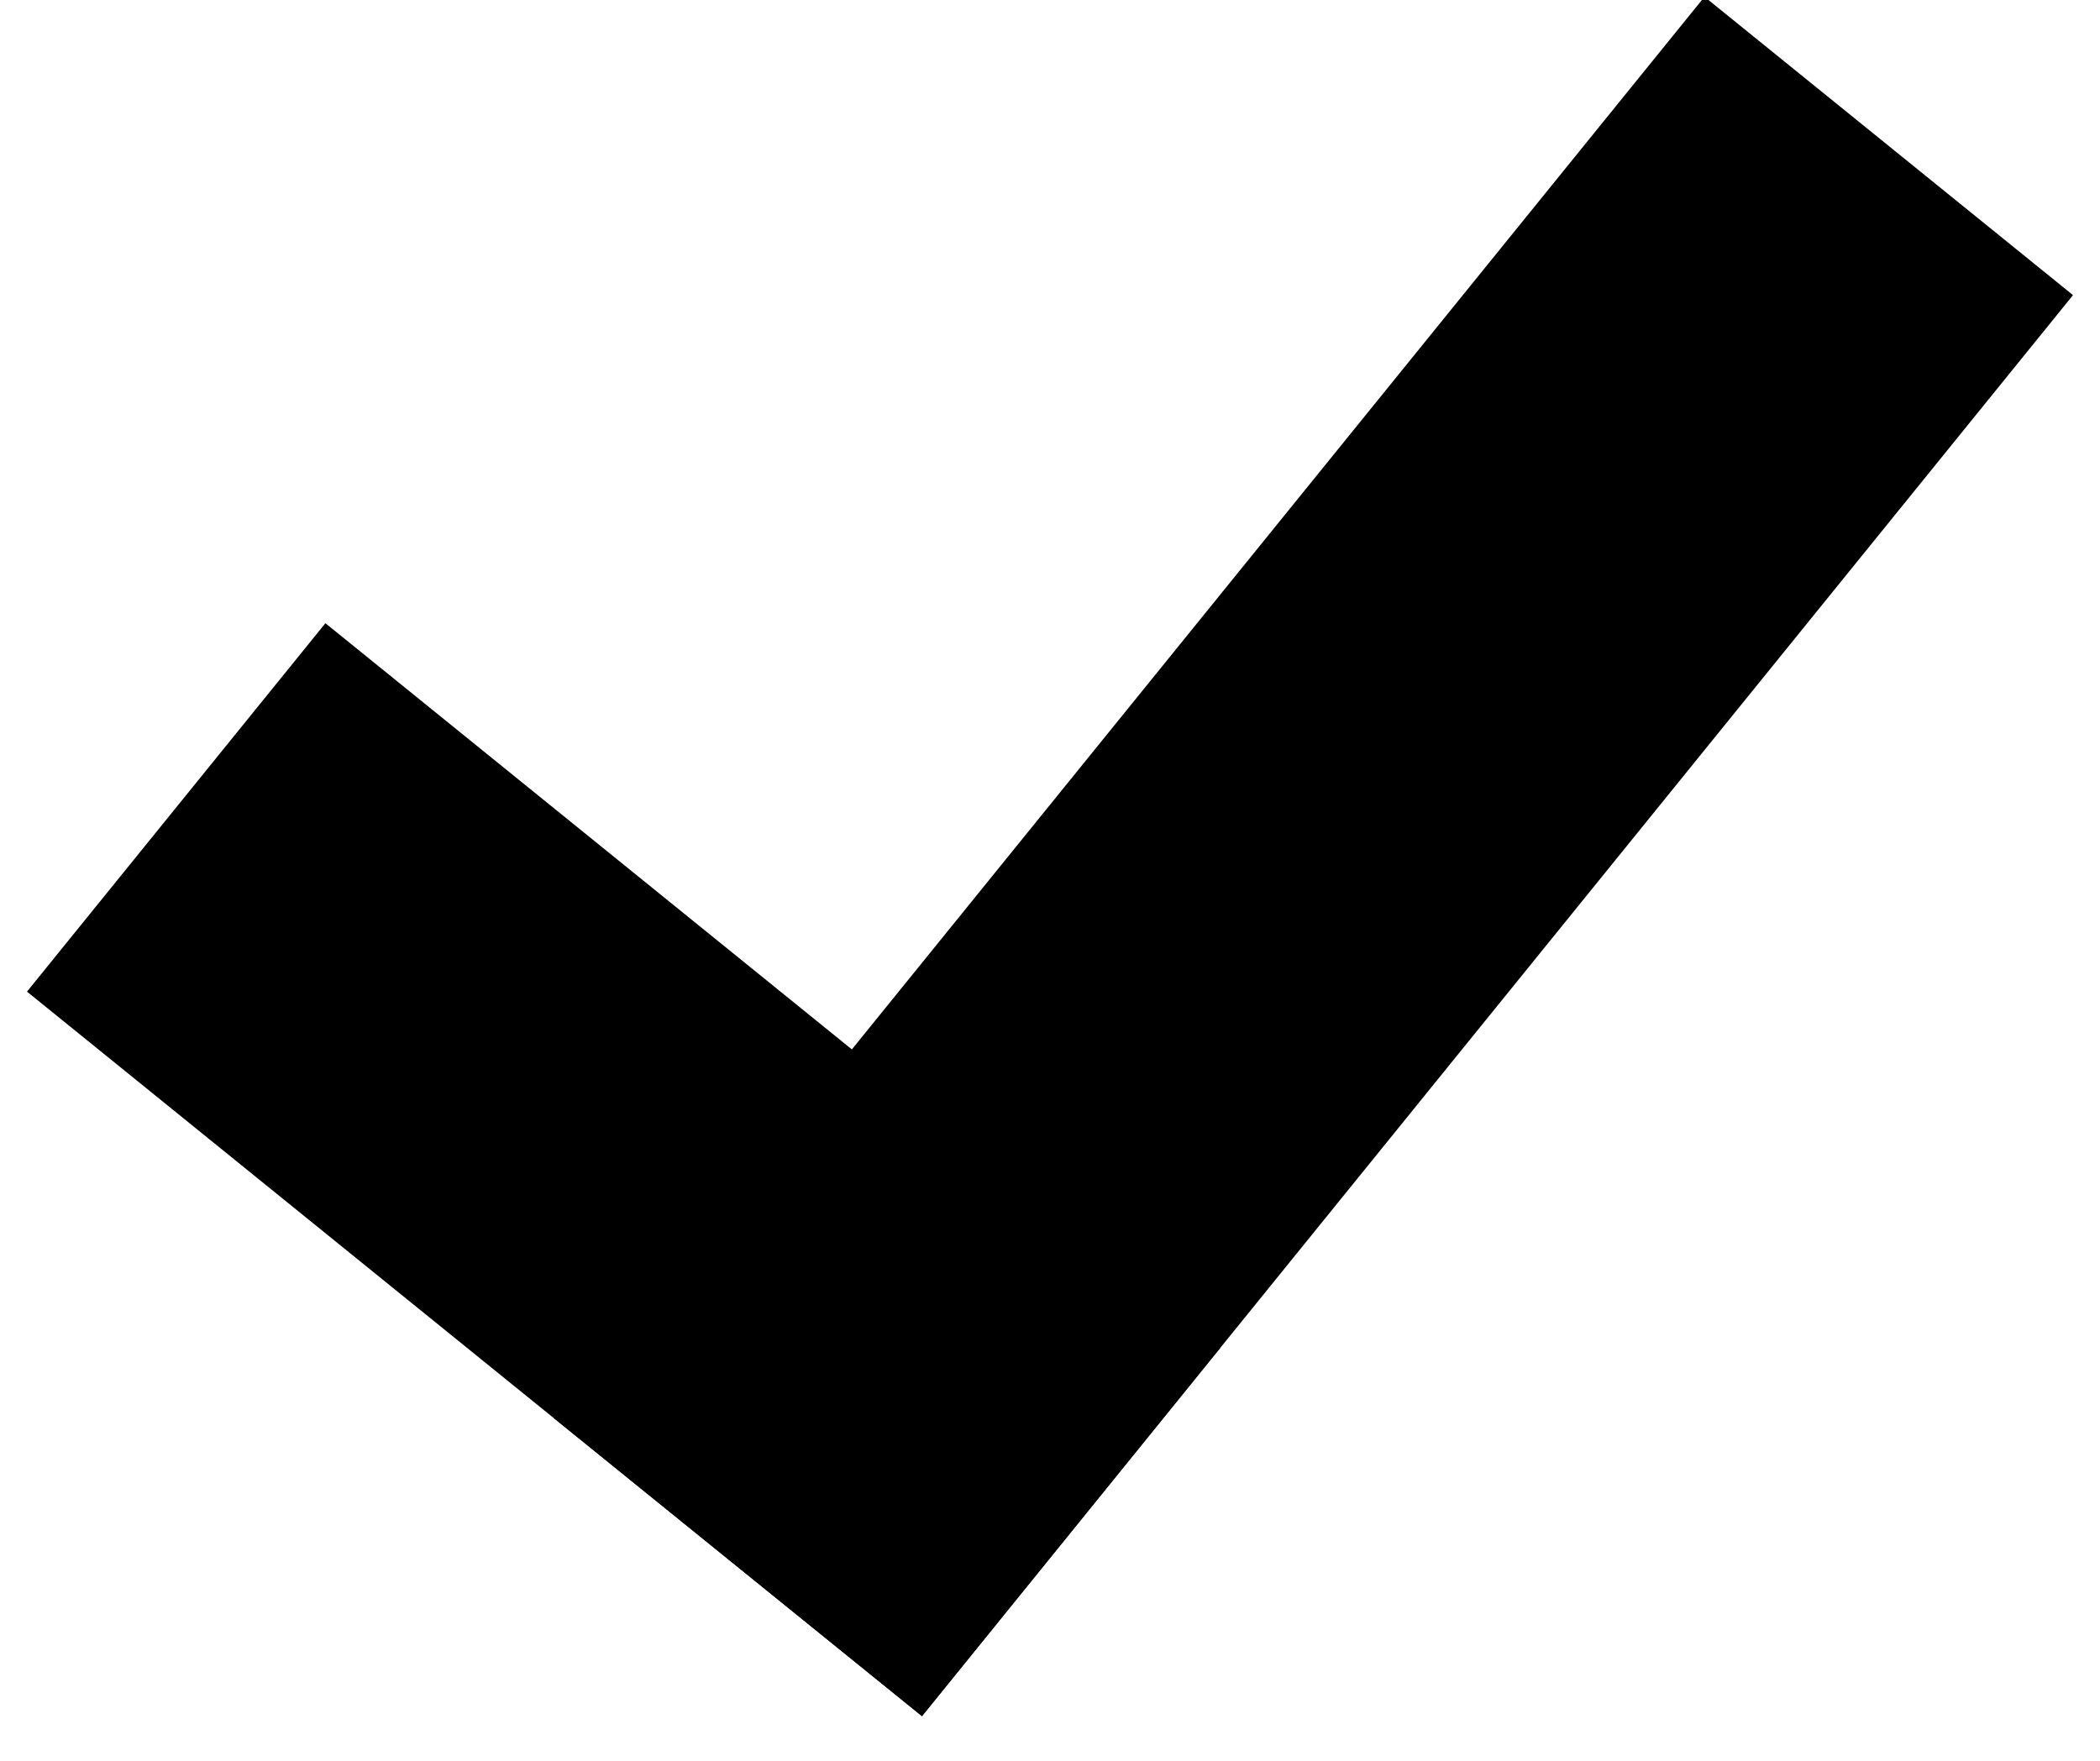 <?xml version="1.0" encoding="UTF-8"?>
<svg width="31px" height="26px" viewBox="0 0 31 26" version="1.1" xmlns="http://www.w3.org/2000/svg" xmlns:xlink="http://www.w3.org/1999/xlink">
    <!-- Generator: Sketch 57.1 (83088) - https://sketch.com -->
    <title>Group 2</title>
    <desc>Created with Sketch.</desc>
    <g id="Dynamic-Scrum" stroke="none" stroke-width="1" fill="none" fill-rule="evenodd">
        <g id="Product-Increment" transform="translate(-497, -383)" fill="#000000" fill-rule="nonzero">
            <g id="Group-4" transform="translate(367, 237)">
                <g id="Group-2" transform="translate(145.5, 155.5) rotate(39) translate(-145.5, -155.5) translate(137, 142)">
                    <rect id="Rectangle" x="10" y="0" width="7" height="27"></rect>
                    <rect id="Rectangle" x="0" y="20" width="17" height="7"></rect>
                </g>
            </g>
        </g>
    </g>
</svg>